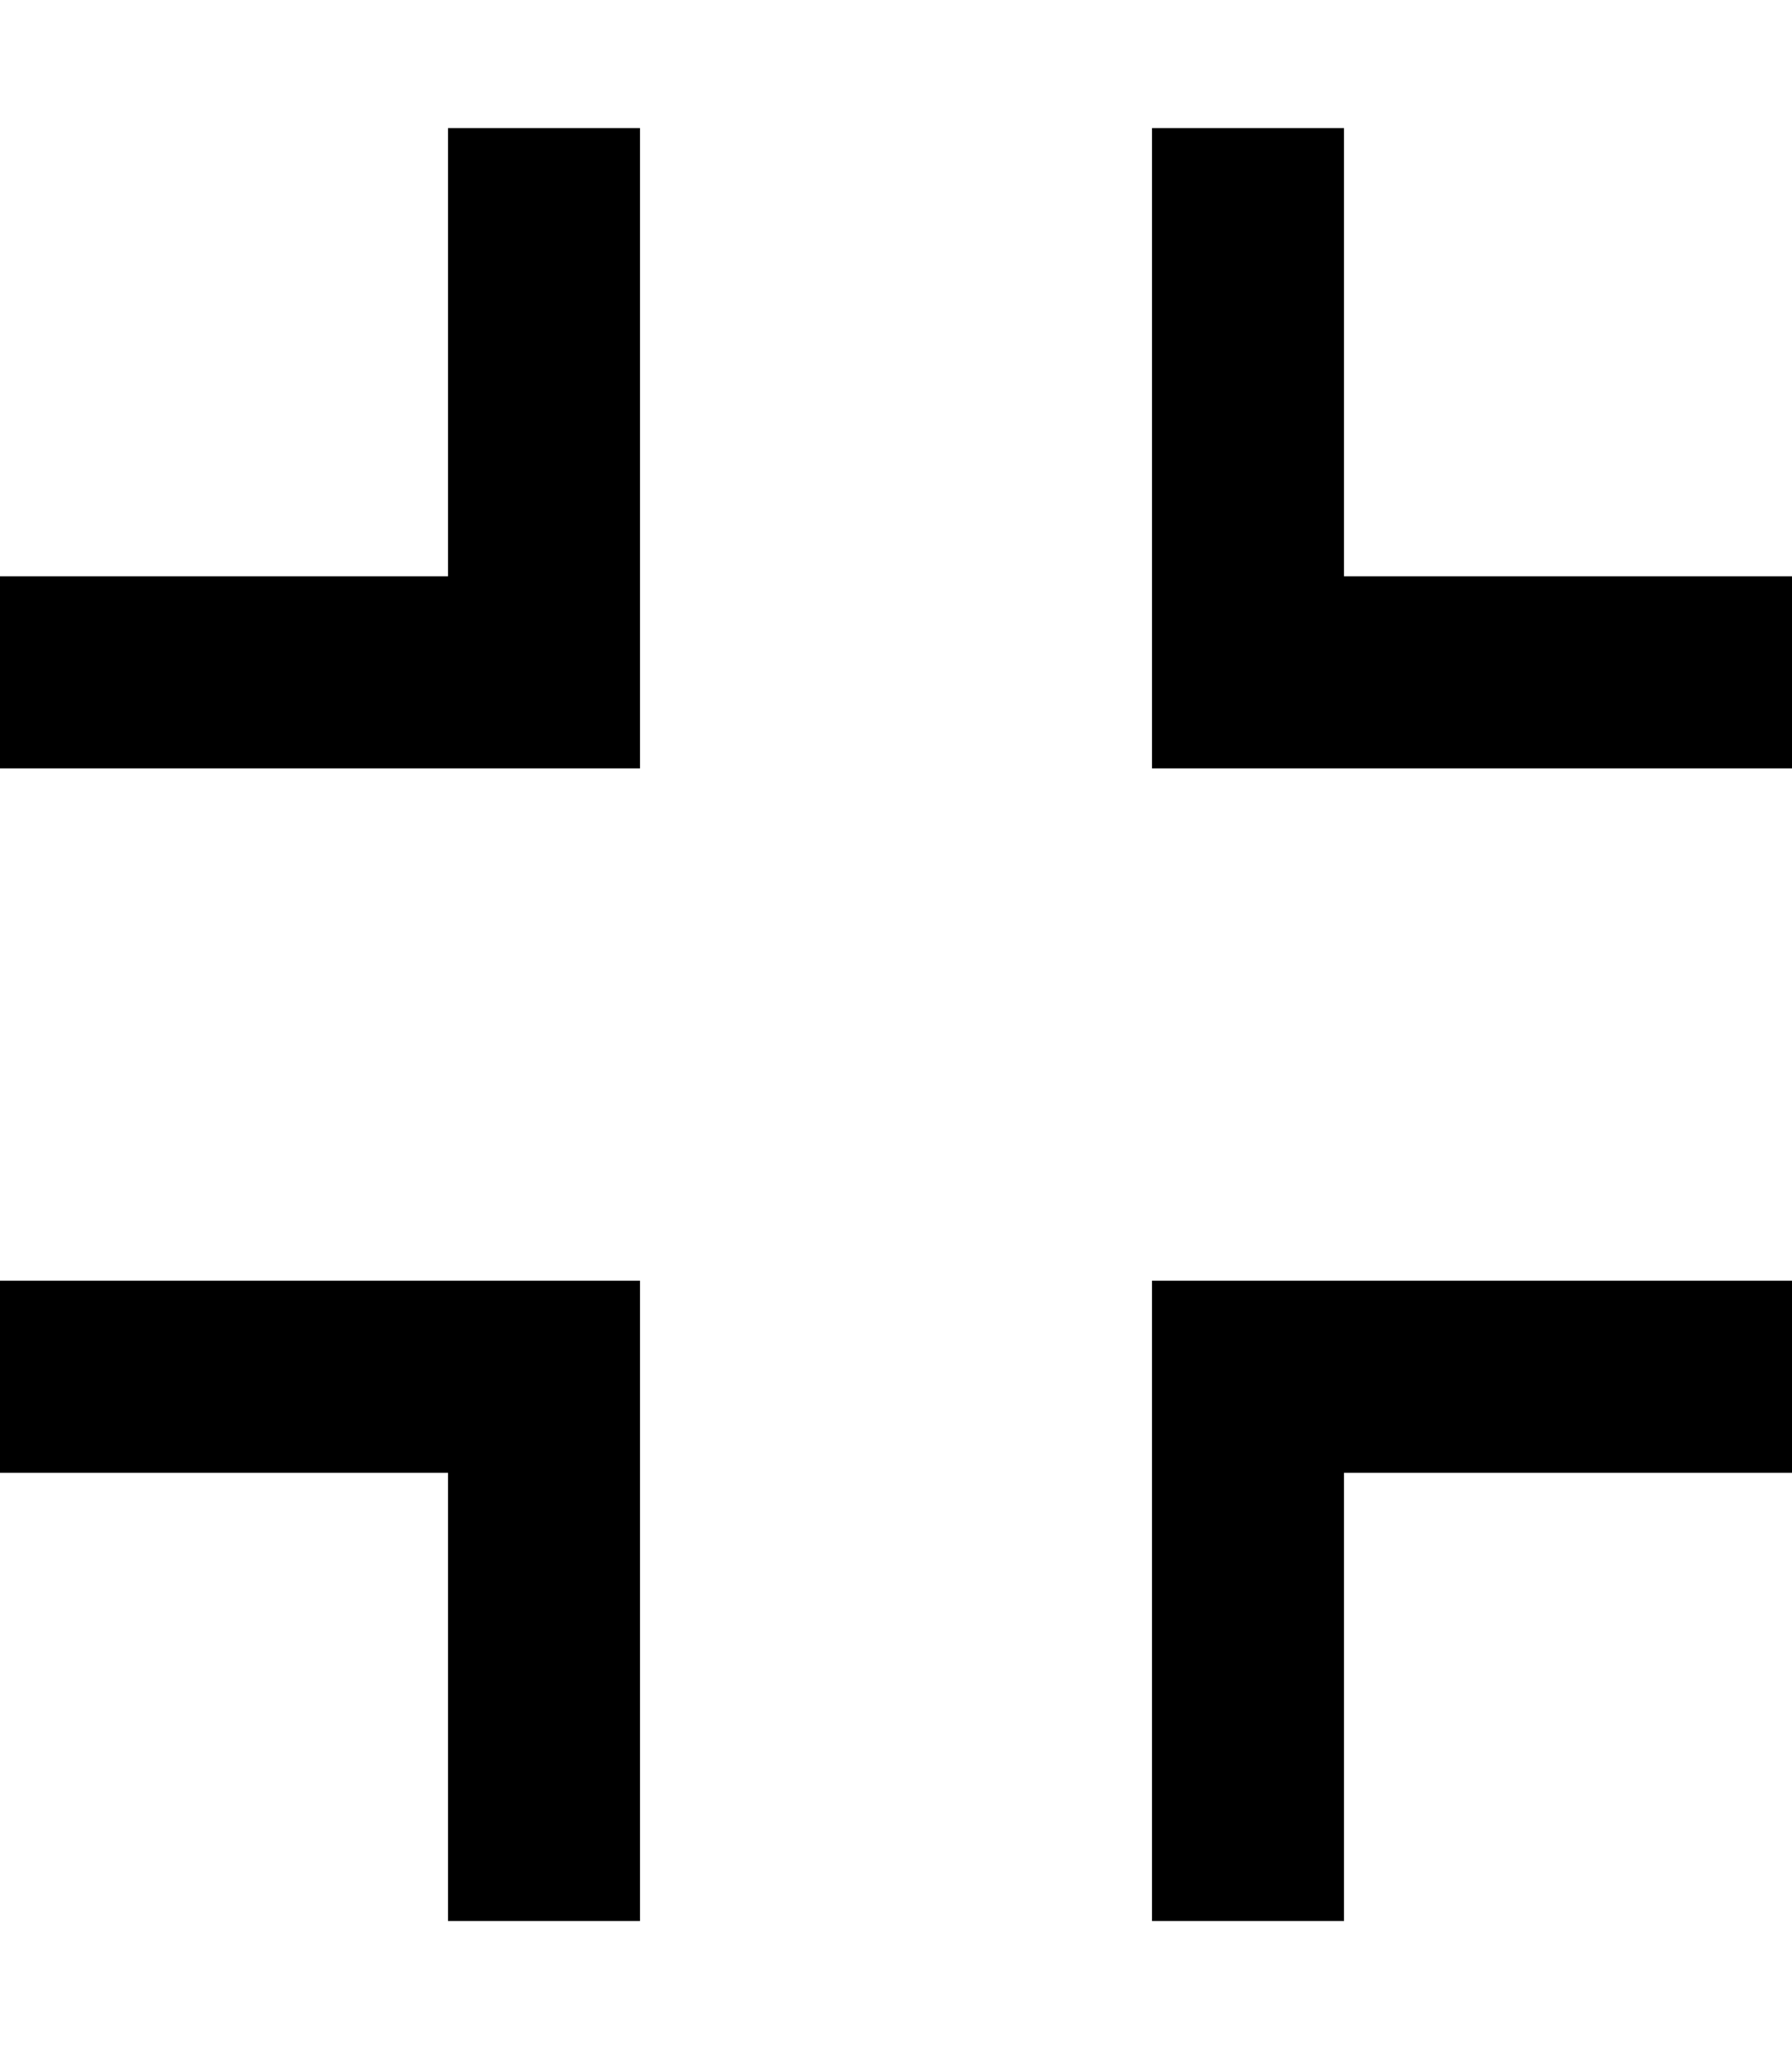<svg xmlns="http://www.w3.org/2000/svg" viewBox="0 0 448 512"><!--! Font Awesome Pro 7.0.1 by @fontawesome - https://fontawesome.com License - https://fontawesome.com/license (Commercial License) Copyright 2025 Fonticons, Inc. --><path fill="currentColor" d="M160 56l0-24-48 0 0 112-112 0 0 48 160 0 0-136zM24 320l-24 0 0 48 112 0 0 112 48 0 0-160-136 0zM336 56l0-24-48 0 0 160 160 0 0-48-112 0 0-88zM312 320l-24 0 0 160 48 0 0-112 112 0 0-48-136 0z"/></svg>